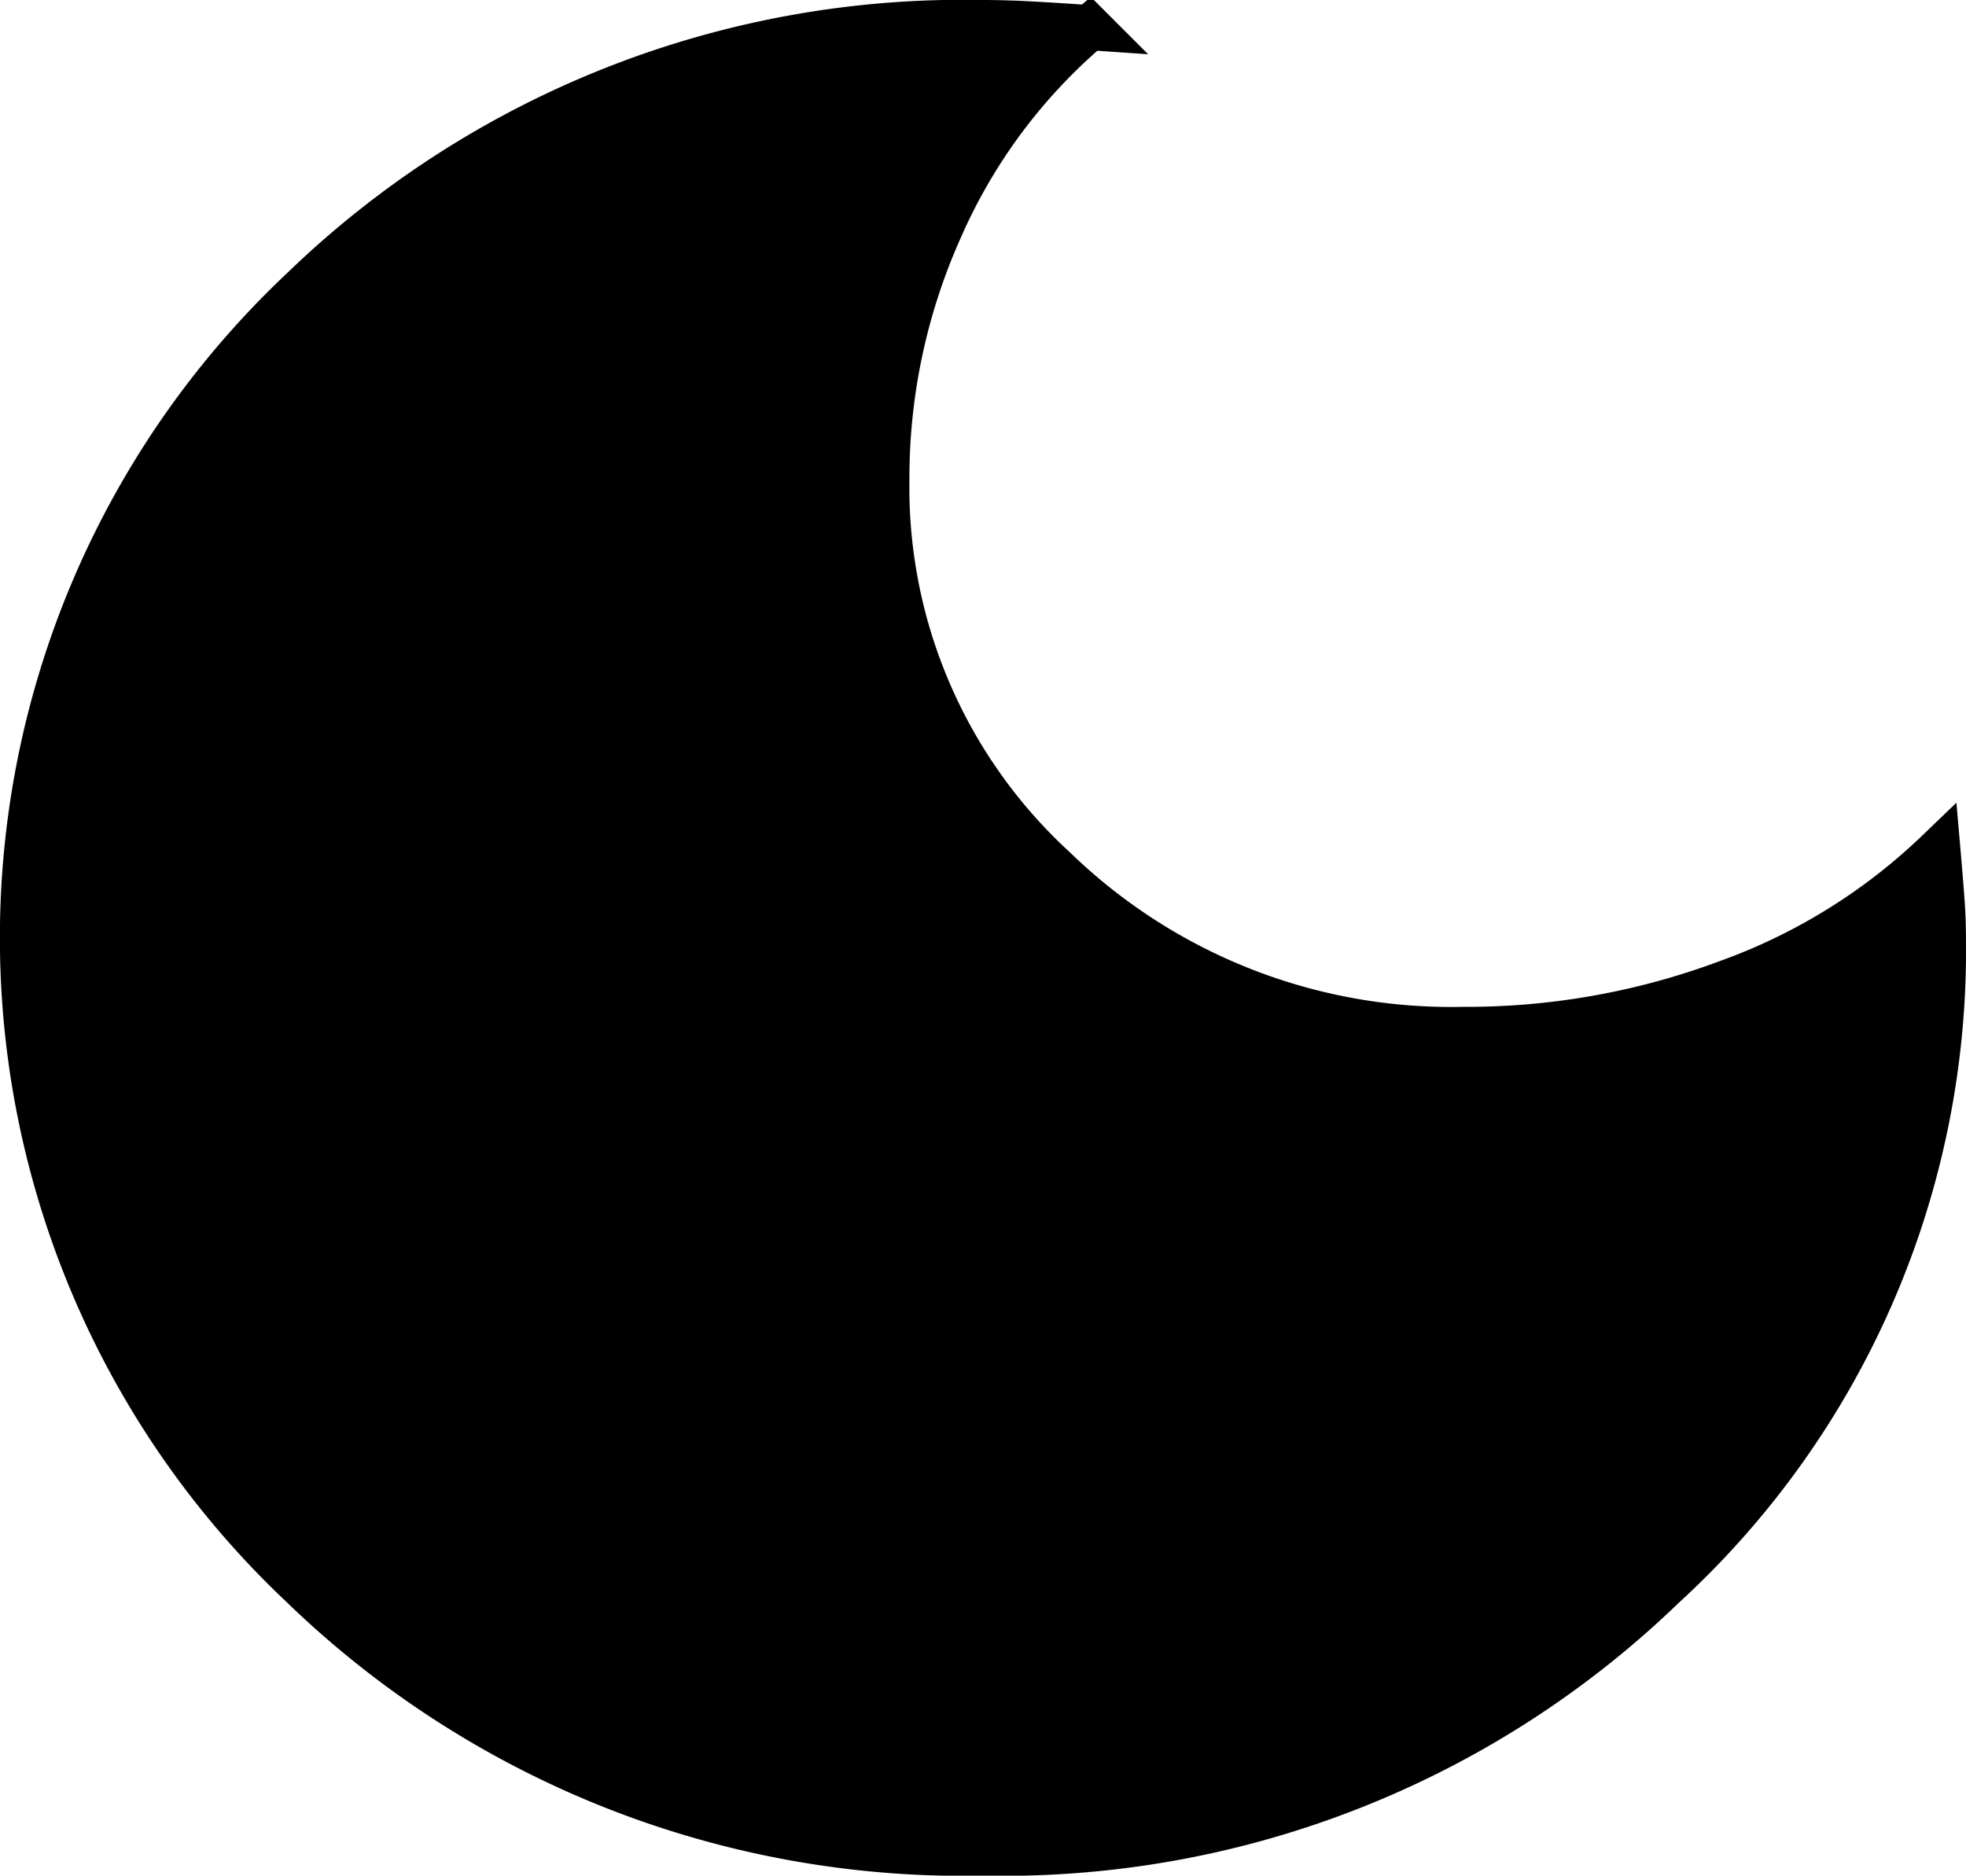 <svg xmlns="http://www.w3.org/2000/svg" width="43.604" height="41.608" viewBox="0 0 43.604 41.608">
  <defs>
    <style>
      .cls-1 {
        stroke: #000;
      }
    </style>
  </defs>
  <path id="dark_mode_FILL1_wght400_GRAD0_opsz48" class="cls-1" d="M141.3,256.608a21.066,21.066,0,0,1-15.089-5.922,19.752,19.752,0,0,1,0-28.764A21.066,21.066,0,0,1,141.3,216q.473,0,1.006.028t1.361.085a12.348,12.348,0,0,0-3.314,4.456,13.545,13.545,0,0,0-1.183,5.584,11.476,11.476,0,0,0,3.728,8.629,12.639,12.639,0,0,0,9.053,3.553,16.539,16.539,0,0,0,5.858-1.043,13.157,13.157,0,0,0,4.675-2.9q.059.677.089,1.1t.03.818a19.127,19.127,0,0,1-6.213,14.382A21.065,21.065,0,0,1,141.3,256.608Z" transform="translate(-119.5 -215.5)"/>
</svg>
